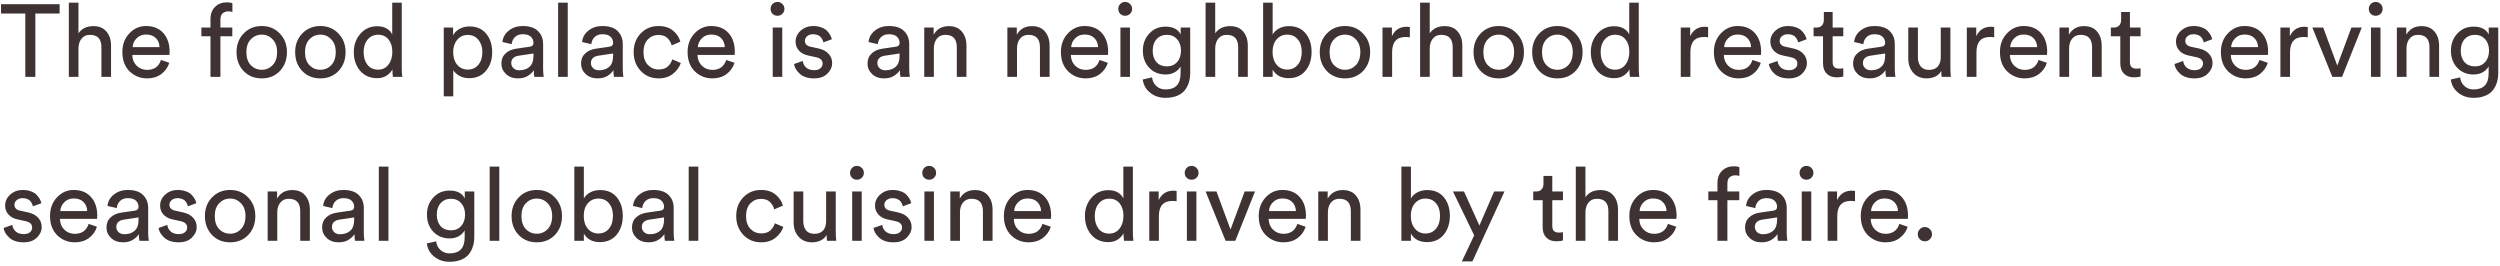 <svg width="488" height="52" viewBox="0 0 488 52" fill="none" xmlns="http://www.w3.org/2000/svg">
<path d="M11.64 2.64H6.9V15H4.94V2.64H0.2V0.82H11.64V2.64ZM15.316 9.34V15H13.436V0.52H15.316V6.5C15.956 5.567 16.929 5.1 18.236 5.1C19.343 5.1 20.189 5.453 20.776 6.16C21.376 6.867 21.676 7.78 21.676 8.9V15H19.796V9.22C19.796 7.607 19.049 6.8 17.556 6.8C16.863 6.8 16.323 7.04 15.936 7.52C15.549 7.987 15.343 8.593 15.316 9.34ZM25.886 9.2H31.146C31.12 8.48 30.88 7.893 30.426 7.44C29.973 6.973 29.333 6.74 28.506 6.74C27.76 6.74 27.146 6.987 26.666 7.48C26.186 7.96 25.926 8.533 25.886 9.2ZM31.426 11.7L33.046 12.26C32.766 13.153 32.246 13.887 31.486 14.46C30.726 15.02 29.806 15.3 28.726 15.3C27.38 15.3 26.233 14.84 25.286 13.92C24.353 12.987 23.886 11.733 23.886 10.16C23.886 8.693 24.34 7.48 25.246 6.52C26.153 5.56 27.233 5.08 28.486 5.08C29.94 5.08 31.073 5.54 31.886 6.46C32.7 7.367 33.106 8.587 33.106 10.12C33.106 10.36 33.093 10.56 33.066 10.72H25.826C25.84 11.573 26.12 12.273 26.666 12.82C27.226 13.367 27.913 13.64 28.726 13.64C30.1 13.64 31 12.993 31.426 11.7ZM45.346 7.08H43.026V15H41.086V7.08H39.306V5.38H41.086V3.76C41.086 2.733 41.386 1.927 41.986 1.34C42.586 0.753 43.34 0.46 44.246 0.46C44.82 0.46 45.193 0.527 45.366 0.66V2.34C45.166 2.26 44.893 2.22 44.546 2.22C44.133 2.22 43.773 2.347 43.466 2.6C43.173 2.84 43.026 3.26 43.026 3.86V5.38H45.346V7.08ZM48.951 12.72C49.538 13.32 50.251 13.62 51.091 13.62C51.931 13.62 52.638 13.32 53.211 12.72C53.798 12.107 54.091 11.26 54.091 10.18C54.091 9.113 53.798 8.28 53.211 7.68C52.638 7.067 51.931 6.76 51.091 6.76C50.251 6.76 49.538 7.067 48.951 7.68C48.378 8.28 48.091 9.113 48.091 10.18C48.091 11.26 48.378 12.107 48.951 12.72ZM47.551 6.54C48.484 5.567 49.664 5.08 51.091 5.08C52.518 5.08 53.691 5.567 54.611 6.54C55.544 7.5 56.011 8.713 56.011 10.18C56.011 11.66 55.551 12.887 54.631 13.86C53.711 14.82 52.531 15.3 51.091 15.3C49.651 15.3 48.471 14.82 47.551 13.86C46.631 12.887 46.171 11.66 46.171 10.18C46.171 8.713 46.631 7.5 47.551 6.54ZM60.396 12.72C60.983 13.32 61.696 13.62 62.536 13.62C63.376 13.62 64.083 13.32 64.656 12.72C65.243 12.107 65.536 11.26 65.536 10.18C65.536 9.113 65.243 8.28 64.656 7.68C64.083 7.067 63.376 6.76 62.536 6.76C61.696 6.76 60.983 7.067 60.396 7.68C59.823 8.28 59.536 9.113 59.536 10.18C59.536 11.26 59.823 12.107 60.396 12.72ZM58.996 6.54C59.93 5.567 61.11 5.08 62.536 5.08C63.963 5.08 65.136 5.567 66.056 6.54C66.99 7.5 67.456 8.713 67.456 10.18C67.456 11.66 66.996 12.887 66.076 13.86C65.156 14.82 63.976 15.3 62.536 15.3C61.096 15.3 59.916 14.82 58.996 13.86C58.076 12.887 57.616 11.66 57.616 10.18C57.616 8.713 58.076 7.5 58.996 6.54ZM70.982 10.16C70.982 11.173 71.228 12 71.722 12.64C72.228 13.28 72.922 13.6 73.802 13.6C74.642 13.6 75.315 13.273 75.822 12.62C76.328 11.967 76.582 11.133 76.582 10.12C76.582 9.12 76.335 8.313 75.842 7.7C75.348 7.087 74.675 6.78 73.822 6.78C72.968 6.78 72.282 7.093 71.762 7.72C71.242 8.347 70.982 9.16 70.982 10.16ZM76.602 13.7V13.54C76.348 14.033 75.962 14.447 75.442 14.78C74.935 15.1 74.328 15.26 73.622 15.26C72.248 15.26 71.142 14.78 70.302 13.82C69.475 12.847 69.062 11.627 69.062 10.16C69.062 8.76 69.488 7.573 70.342 6.6C71.195 5.613 72.288 5.12 73.622 5.12C74.408 5.12 75.048 5.28 75.542 5.6C76.035 5.907 76.375 6.287 76.562 6.74V0.52H78.422V13.22C78.422 13.873 78.455 14.467 78.522 15H76.702C76.635 14.627 76.602 14.193 76.602 13.7ZM88.48 18.8H86.62V5.38H88.439V6.88C88.719 6.373 89.139 5.96 89.7 5.64C90.26 5.32 90.913 5.16 91.659 5.16C93.046 5.16 94.126 5.633 94.9 6.58C95.686 7.527 96.079 8.727 96.079 10.18C96.079 11.647 95.673 12.86 94.859 13.82C94.059 14.78 92.973 15.26 91.6 15.26C90.893 15.26 90.266 15.113 89.719 14.82C89.173 14.527 88.76 14.153 88.48 13.7V18.8ZM94.159 10.18C94.159 9.207 93.9 8.407 93.379 7.78C92.873 7.14 92.186 6.82 91.32 6.82C90.466 6.82 89.773 7.14 89.24 7.78C88.719 8.407 88.46 9.207 88.46 10.18C88.46 11.18 88.719 12 89.24 12.64C89.773 13.267 90.466 13.58 91.32 13.58C92.173 13.58 92.859 13.267 93.379 12.64C93.9 12 94.159 11.18 94.159 10.18ZM97.875 12.42C97.875 11.593 98.142 10.933 98.675 10.44C99.208 9.933 99.915 9.62 100.795 9.5L103.395 9.12C103.888 9.053 104.135 8.813 104.135 8.4C104.135 7.893 103.962 7.48 103.615 7.16C103.268 6.84 102.748 6.68 102.055 6.68C101.415 6.68 100.908 6.86 100.535 7.22C100.162 7.567 99.942 8.033 99.875 8.62L98.075 8.2C98.168 7.28 98.588 6.533 99.335 5.96C100.082 5.373 100.975 5.08 102.015 5.08C103.375 5.08 104.382 5.413 105.035 6.08C105.688 6.733 106.015 7.573 106.015 8.6V13.42C106.015 13.993 106.055 14.52 106.135 15H104.295C104.228 14.6 104.195 14.167 104.195 13.7C103.928 14.127 103.535 14.5 103.015 14.82C102.508 15.14 101.868 15.3 101.095 15.3C100.148 15.3 99.375 15.02 98.775 14.46C98.175 13.887 97.875 13.207 97.875 12.42ZM101.355 13.72C102.195 13.72 102.868 13.493 103.375 13.04C103.882 12.587 104.135 11.867 104.135 10.88V10.44L101.195 10.88C100.768 10.947 100.428 11.1 100.175 11.34C99.922 11.58 99.795 11.907 99.795 12.32C99.795 12.693 99.935 13.02 100.215 13.3C100.508 13.58 100.888 13.72 101.355 13.72ZM110.824 15H108.944V0.52H110.824V15ZM113.422 12.42C113.422 11.593 113.689 10.933 114.222 10.44C114.755 9.933 115.462 9.62 116.342 9.5L118.942 9.12C119.435 9.053 119.682 8.813 119.682 8.4C119.682 7.893 119.509 7.48 119.162 7.16C118.815 6.84 118.295 6.68 117.602 6.68C116.962 6.68 116.455 6.86 116.082 7.22C115.709 7.567 115.489 8.033 115.422 8.62L113.622 8.2C113.715 7.28 114.135 6.533 114.882 5.96C115.629 5.373 116.522 5.08 117.562 5.08C118.922 5.08 119.929 5.413 120.582 6.08C121.235 6.733 121.562 7.573 121.562 8.6V13.42C121.562 13.993 121.602 14.52 121.682 15H119.842C119.775 14.6 119.742 14.167 119.742 13.7C119.475 14.127 119.082 14.5 118.562 14.82C118.055 15.14 117.415 15.3 116.642 15.3C115.695 15.3 114.922 15.02 114.322 14.46C113.722 13.887 113.422 13.207 113.422 12.42ZM116.902 13.72C117.742 13.72 118.415 13.493 118.922 13.04C119.429 12.587 119.682 11.867 119.682 10.88V10.44L116.742 10.88C116.315 10.947 115.975 11.1 115.722 11.34C115.469 11.58 115.342 11.907 115.342 12.32C115.342 12.693 115.482 13.02 115.762 13.3C116.055 13.58 116.435 13.72 116.902 13.72ZM128.531 6.82C127.717 6.82 127.024 7.113 126.451 7.7C125.891 8.287 125.611 9.113 125.611 10.18C125.611 11.233 125.891 12.06 126.451 12.66C127.024 13.26 127.724 13.56 128.551 13.56C129.351 13.56 129.957 13.36 130.371 12.96C130.797 12.56 131.084 12.1 131.231 11.58L132.891 12.3C132.624 13.1 132.117 13.8 131.371 14.4C130.637 15 129.697 15.3 128.551 15.3C127.151 15.3 125.991 14.813 125.071 13.84C124.151 12.867 123.691 11.647 123.691 10.18C123.691 8.687 124.151 7.467 125.071 6.52C125.991 5.56 127.144 5.08 128.531 5.08C129.704 5.08 130.651 5.38 131.371 5.98C132.104 6.58 132.584 7.3 132.811 8.14L131.111 8.86C130.964 8.3 130.684 7.82 130.271 7.42C129.857 7.02 129.277 6.82 128.531 6.82ZM136.218 9.2H141.478C141.452 8.48 141.212 7.893 140.758 7.44C140.305 6.973 139.665 6.74 138.838 6.74C138.092 6.74 137.478 6.987 136.998 7.48C136.518 7.96 136.258 8.533 136.218 9.2ZM141.758 11.7L143.378 12.26C143.098 13.153 142.578 13.887 141.818 14.46C141.058 15.02 140.138 15.3 139.058 15.3C137.712 15.3 136.565 14.84 135.618 13.92C134.685 12.987 134.218 11.733 134.218 10.16C134.218 8.693 134.672 7.48 135.578 6.52C136.485 5.56 137.565 5.08 138.818 5.08C140.272 5.08 141.405 5.54 142.218 6.46C143.032 7.367 143.438 8.587 143.438 10.12C143.438 10.36 143.425 10.56 143.398 10.72H136.158C136.172 11.573 136.452 12.273 136.998 12.82C137.558 13.367 138.245 13.64 139.058 13.64C140.432 13.64 141.332 12.993 141.758 11.7ZM152.698 15H150.838V5.38H152.698V15ZM150.798 2.7C150.545 2.433 150.418 2.113 150.418 1.74C150.418 1.367 150.545 1.047 150.798 0.78C151.065 0.513 151.385 0.38 151.758 0.38C152.132 0.38 152.452 0.513 152.718 0.78C152.985 1.033 153.118 1.353 153.118 1.74C153.118 2.113 152.985 2.433 152.718 2.7C152.452 2.953 152.132 3.08 151.758 3.08C151.385 3.08 151.065 2.953 150.798 2.7ZM154.997 12.5L156.697 11.9C156.764 12.42 156.99 12.853 157.377 13.2C157.764 13.533 158.284 13.7 158.937 13.7C159.444 13.7 159.844 13.58 160.137 13.34C160.43 13.087 160.577 12.78 160.577 12.42C160.577 11.78 160.164 11.367 159.337 11.18L157.697 10.82C156.95 10.66 156.364 10.34 155.937 9.86C155.51 9.38 155.297 8.8 155.297 8.12C155.297 7.293 155.63 6.58 156.297 5.98C156.977 5.38 157.784 5.08 158.717 5.08C159.33 5.08 159.877 5.173 160.357 5.36C160.837 5.533 161.21 5.767 161.477 6.06C161.744 6.353 161.944 6.627 162.077 6.88C162.21 7.133 162.31 7.393 162.377 7.66L160.717 8.28C160.69 8.12 160.644 7.967 160.577 7.82C160.51 7.66 160.404 7.487 160.257 7.3C160.124 7.113 159.924 6.967 159.657 6.86C159.39 6.74 159.077 6.68 158.717 6.68C158.25 6.68 157.864 6.807 157.557 7.06C157.264 7.313 157.117 7.613 157.117 7.96C157.117 8.573 157.484 8.96 158.217 9.12L159.777 9.46C160.63 9.647 161.284 9.993 161.737 10.5C162.204 10.993 162.437 11.6 162.437 12.32C162.437 13.08 162.124 13.767 161.497 14.38C160.884 14.993 160.024 15.3 158.917 15.3C157.73 15.3 156.804 15.007 156.137 14.42C155.47 13.82 155.09 13.18 154.997 12.5ZM169.34 12.42C169.34 11.593 169.607 10.933 170.14 10.44C170.673 9.933 171.38 9.62 172.26 9.5L174.86 9.12C175.353 9.053 175.6 8.813 175.6 8.4C175.6 7.893 175.427 7.48 175.08 7.16C174.733 6.84 174.213 6.68 173.52 6.68C172.88 6.68 172.373 6.86 172 7.22C171.627 7.567 171.407 8.033 171.34 8.62L169.54 8.2C169.633 7.28 170.053 6.533 170.8 5.96C171.547 5.373 172.44 5.08 173.48 5.08C174.84 5.08 175.847 5.413 176.5 6.08C177.153 6.733 177.48 7.573 177.48 8.6V13.42C177.48 13.993 177.52 14.52 177.6 15H175.76C175.693 14.6 175.66 14.167 175.66 13.7C175.393 14.127 175 14.5 174.48 14.82C173.973 15.14 173.333 15.3 172.56 15.3C171.613 15.3 170.84 15.02 170.24 14.46C169.64 13.887 169.34 13.207 169.34 12.42ZM172.82 13.72C173.66 13.72 174.333 13.493 174.84 13.04C175.347 12.587 175.6 11.867 175.6 10.88V10.44L172.66 10.88C172.233 10.947 171.893 11.1 171.64 11.34C171.387 11.58 171.26 11.907 171.26 12.32C171.26 12.693 171.4 13.02 171.68 13.3C171.973 13.58 172.353 13.72 172.82 13.72ZM182.289 9.44V15H180.409V5.38H182.249V6.76C182.889 5.653 183.875 5.1 185.209 5.1C186.315 5.1 187.162 5.453 187.749 6.16C188.349 6.867 188.649 7.78 188.649 8.9V15H186.769V9.22C186.769 7.607 186.022 6.8 184.529 6.8C183.822 6.8 183.269 7.053 182.869 7.56C182.482 8.053 182.289 8.68 182.289 9.44ZM198.519 9.44V15H196.639V5.38H198.479V6.76C199.119 5.653 200.106 5.1 201.439 5.1C202.546 5.1 203.392 5.453 203.979 6.16C204.579 6.867 204.879 7.78 204.879 8.9V15H202.999V9.22C202.999 7.607 202.252 6.8 200.759 6.8C200.052 6.8 199.499 7.053 199.099 7.56C198.712 8.053 198.519 8.68 198.519 9.44ZM209.09 9.2H214.35C214.323 8.48 214.083 7.893 213.63 7.44C213.176 6.973 212.536 6.74 211.71 6.74C210.963 6.74 210.35 6.987 209.87 7.48C209.39 7.96 209.13 8.533 209.09 9.2ZM214.63 11.7L216.25 12.26C215.97 13.153 215.45 13.887 214.69 14.46C213.93 15.02 213.01 15.3 211.93 15.3C210.583 15.3 209.436 14.84 208.49 13.92C207.556 12.987 207.09 11.733 207.09 10.16C207.09 8.693 207.543 7.48 208.45 6.52C209.356 5.56 210.436 5.08 211.69 5.08C213.143 5.08 214.276 5.54 215.09 6.46C215.903 7.367 216.31 8.587 216.31 10.12C216.31 10.36 216.296 10.56 216.27 10.72H209.03C209.043 11.573 209.323 12.273 209.87 12.82C210.43 13.367 211.116 13.64 211.93 13.64C213.303 13.64 214.203 12.993 214.63 11.7ZM220.569 15H218.709V5.38H220.569V15ZM218.669 2.7C218.416 2.433 218.289 2.113 218.289 1.74C218.289 1.367 218.416 1.047 218.669 0.78C218.936 0.513 219.256 0.38 219.629 0.38C220.003 0.38 220.323 0.513 220.589 0.78C220.856 1.033 220.989 1.353 220.989 1.74C220.989 2.113 220.856 2.433 220.589 2.7C220.323 2.953 220.003 3.08 219.629 3.08C219.256 3.08 218.936 2.953 218.669 2.7ZM223.068 15.52L224.888 15.1C224.955 15.78 225.228 16.34 225.708 16.78C226.188 17.233 226.788 17.46 227.508 17.46C229.468 17.46 230.448 16.42 230.448 14.34V12.96C230.208 13.427 229.828 13.807 229.308 14.1C228.801 14.393 228.201 14.54 227.508 14.54C226.228 14.54 225.168 14.107 224.328 13.24C223.501 12.36 223.088 11.24 223.088 9.88C223.088 8.56 223.501 7.453 224.328 6.56C225.155 5.653 226.215 5.2 227.508 5.2C228.975 5.2 229.961 5.707 230.468 6.72V5.38H232.328V14.28C232.328 14.92 232.241 15.513 232.068 16.06C231.908 16.62 231.648 17.133 231.288 17.6C230.928 18.067 230.421 18.433 229.768 18.7C229.128 18.967 228.375 19.1 227.508 19.1C226.321 19.1 225.315 18.76 224.488 18.08C223.661 17.413 223.188 16.56 223.068 15.52ZM227.788 12.96C228.601 12.96 229.261 12.68 229.768 12.12C230.275 11.547 230.528 10.8 230.528 9.88C230.528 8.96 230.275 8.22 229.768 7.66C229.261 7.087 228.601 6.8 227.788 6.8C226.961 6.8 226.288 7.08 225.768 7.64C225.261 8.2 225.008 8.947 225.008 9.88C225.008 10.827 225.255 11.58 225.748 12.14C226.255 12.687 226.935 12.96 227.788 12.96ZM237.21 9.34V15H235.33V0.52H237.21V6.5C237.85 5.567 238.824 5.1 240.13 5.1C241.237 5.1 242.084 5.453 242.67 6.16C243.27 6.867 243.57 7.78 243.57 8.9V15H241.69V9.22C241.69 7.607 240.944 6.8 239.45 6.8C238.757 6.8 238.217 7.04 237.83 7.52C237.444 7.987 237.237 8.593 237.21 9.34ZM248.421 15H246.561V0.52H248.421V6.74C248.674 6.273 249.074 5.887 249.621 5.58C250.181 5.26 250.841 5.1 251.601 5.1C253.001 5.1 254.088 5.573 254.861 6.52C255.634 7.467 256.021 8.673 256.021 10.14C256.021 11.62 255.621 12.847 254.821 13.82C254.021 14.78 252.928 15.26 251.541 15.26C250.101 15.26 249.061 14.707 248.421 13.6V15ZM253.321 12.64C253.841 12.013 254.101 11.18 254.101 10.14C254.101 9.1 253.841 8.28 253.321 7.68C252.814 7.067 252.128 6.76 251.261 6.76C250.421 6.76 249.734 7.067 249.201 7.68C248.668 8.293 248.401 9.113 248.401 10.14C248.401 11.167 248.668 12 249.201 12.64C249.734 13.267 250.421 13.58 251.261 13.58C252.114 13.58 252.801 13.267 253.321 12.64ZM260.396 12.72C260.983 13.32 261.696 13.62 262.536 13.62C263.376 13.62 264.083 13.32 264.656 12.72C265.243 12.107 265.536 11.26 265.536 10.18C265.536 9.113 265.243 8.28 264.656 7.68C264.083 7.067 263.376 6.76 262.536 6.76C261.696 6.76 260.983 7.067 260.396 7.68C259.823 8.28 259.536 9.113 259.536 10.18C259.536 11.26 259.823 12.107 260.396 12.72ZM258.996 6.54C259.93 5.567 261.11 5.08 262.536 5.08C263.963 5.08 265.136 5.567 266.056 6.54C266.99 7.5 267.456 8.713 267.456 10.18C267.456 11.66 266.996 12.887 266.076 13.86C265.156 14.82 263.976 15.3 262.536 15.3C261.096 15.3 259.916 14.82 258.996 13.86C258.076 12.887 257.616 11.66 257.616 10.18C257.616 8.713 258.076 7.5 258.996 6.54ZM275.202 5.28V7.28C274.922 7.24 274.648 7.22 274.382 7.22C272.622 7.22 271.742 8.207 271.742 10.18V15H269.862V5.38H271.702V7.06C272.288 5.833 273.248 5.22 274.582 5.22C274.795 5.22 275.002 5.24 275.202 5.28ZM279.085 9.34V15H277.205V0.52H279.085V6.5C279.725 5.567 280.699 5.1 282.005 5.1C283.112 5.1 283.959 5.453 284.545 6.16C285.145 6.867 285.445 7.78 285.445 8.9V15H283.565V9.22C283.565 7.607 282.819 6.8 281.325 6.8C280.632 6.8 280.092 7.04 279.705 7.52C279.319 7.987 279.112 8.593 279.085 9.34ZM290.416 12.72C291.003 13.32 291.716 13.62 292.556 13.62C293.396 13.62 294.103 13.32 294.676 12.72C295.263 12.107 295.556 11.26 295.556 10.18C295.556 9.113 295.263 8.28 294.676 7.68C294.103 7.067 293.396 6.76 292.556 6.76C291.716 6.76 291.003 7.067 290.416 7.68C289.843 8.28 289.556 9.113 289.556 10.18C289.556 11.26 289.843 12.107 290.416 12.72ZM289.016 6.54C289.949 5.567 291.129 5.08 292.556 5.08C293.983 5.08 295.156 5.567 296.076 6.54C297.009 7.5 297.476 8.713 297.476 10.18C297.476 11.66 297.016 12.887 296.096 13.86C295.176 14.82 293.996 15.3 292.556 15.3C291.116 15.3 289.936 14.82 289.016 13.86C288.096 12.887 287.636 11.66 287.636 10.18C287.636 8.713 288.096 7.5 289.016 6.54ZM301.861 12.72C302.448 13.32 303.161 13.62 304.001 13.62C304.841 13.62 305.548 13.32 306.121 12.72C306.708 12.107 307.001 11.26 307.001 10.18C307.001 9.113 306.708 8.28 306.121 7.68C305.548 7.067 304.841 6.76 304.001 6.76C303.161 6.76 302.448 7.067 301.861 7.68C301.288 8.28 301.001 9.113 301.001 10.18C301.001 11.26 301.288 12.107 301.861 12.72ZM300.461 6.54C301.395 5.567 302.575 5.08 304.001 5.08C305.428 5.08 306.601 5.567 307.521 6.54C308.455 7.5 308.921 8.713 308.921 10.18C308.921 11.66 308.461 12.887 307.541 13.86C306.621 14.82 305.441 15.3 304.001 15.3C302.561 15.3 301.381 14.82 300.461 13.86C299.541 12.887 299.081 11.66 299.081 10.18C299.081 8.713 299.541 7.5 300.461 6.54ZM312.447 10.16C312.447 11.173 312.693 12 313.187 12.64C313.693 13.28 314.387 13.6 315.267 13.6C316.107 13.6 316.78 13.273 317.287 12.62C317.793 11.967 318.047 11.133 318.047 10.12C318.047 9.12 317.8 8.313 317.307 7.7C316.813 7.087 316.14 6.78 315.287 6.78C314.433 6.78 313.747 7.093 313.227 7.72C312.707 8.347 312.447 9.16 312.447 10.16ZM318.067 13.7V13.54C317.813 14.033 317.427 14.447 316.907 14.78C316.4 15.1 315.793 15.26 315.087 15.26C313.713 15.26 312.607 14.78 311.767 13.82C310.94 12.847 310.527 11.627 310.527 10.16C310.527 8.76 310.953 7.573 311.807 6.6C312.66 5.613 313.753 5.12 315.087 5.12C315.873 5.12 316.513 5.28 317.007 5.6C317.5 5.907 317.84 6.287 318.027 6.74V0.52H319.887V13.22C319.887 13.873 319.92 14.467 319.987 15H318.167C318.1 14.627 318.067 14.193 318.067 13.7ZM333.424 5.28V7.28C333.144 7.24 332.871 7.22 332.604 7.22C330.844 7.22 329.964 8.207 329.964 10.18V15H328.084V5.38H329.924V7.06C330.511 5.833 331.471 5.22 332.804 5.22C333.018 5.22 333.224 5.24 333.424 5.28ZM336.55 9.2H341.81C341.784 8.48 341.544 7.893 341.09 7.44C340.637 6.973 339.997 6.74 339.17 6.74C338.424 6.74 337.81 6.987 337.33 7.48C336.85 7.96 336.59 8.533 336.55 9.2ZM342.09 11.7L343.71 12.26C343.43 13.153 342.91 13.887 342.15 14.46C341.39 15.02 340.47 15.3 339.39 15.3C338.044 15.3 336.897 14.84 335.95 13.92C335.017 12.987 334.55 11.733 334.55 10.16C334.55 8.693 335.004 7.48 335.91 6.52C336.817 5.56 337.897 5.08 339.15 5.08C340.604 5.08 341.737 5.54 342.55 6.46C343.364 7.367 343.77 8.587 343.77 10.12C343.77 10.36 343.757 10.56 343.73 10.72H336.49C336.504 11.573 336.784 12.273 337.33 12.82C337.89 13.367 338.577 13.64 339.39 13.64C340.764 13.64 341.664 12.993 342.09 11.7ZM345.27 12.5L346.97 11.9C347.037 12.42 347.264 12.853 347.65 13.2C348.037 13.533 348.557 13.7 349.21 13.7C349.717 13.7 350.117 13.58 350.41 13.34C350.704 13.087 350.85 12.78 350.85 12.42C350.85 11.78 350.437 11.367 349.61 11.18L347.97 10.82C347.224 10.66 346.637 10.34 346.21 9.86C345.784 9.38 345.57 8.8 345.57 8.12C345.57 7.293 345.904 6.58 346.57 5.98C347.25 5.38 348.057 5.08 348.99 5.08C349.604 5.08 350.15 5.173 350.63 5.36C351.11 5.533 351.484 5.767 351.75 6.06C352.017 6.353 352.217 6.627 352.35 6.88C352.484 7.133 352.584 7.393 352.65 7.66L350.99 8.28C350.964 8.12 350.917 7.967 350.85 7.82C350.784 7.66 350.677 7.487 350.53 7.3C350.397 7.113 350.197 6.967 349.93 6.86C349.664 6.74 349.35 6.68 348.99 6.68C348.524 6.68 348.137 6.807 347.83 7.06C347.537 7.313 347.39 7.613 347.39 7.96C347.39 8.573 347.757 8.96 348.49 9.12L350.05 9.46C350.904 9.647 351.557 9.993 352.01 10.5C352.477 10.993 352.71 11.6 352.71 12.32C352.71 13.08 352.397 13.767 351.77 14.38C351.157 14.993 350.297 15.3 349.19 15.3C348.004 15.3 347.077 15.007 346.41 14.42C345.744 13.82 345.364 13.18 345.27 12.5ZM357.733 2.34V5.38H359.813V7.08H357.733V12.08C357.733 12.533 357.833 12.867 358.033 13.08C358.247 13.293 358.593 13.4 359.073 13.4C359.353 13.4 359.6 13.373 359.813 13.32V14.92C359.493 15.04 359.067 15.1 358.533 15.1C357.707 15.1 357.053 14.86 356.573 14.38C356.093 13.9 355.853 13.227 355.853 12.36V7.08H354.013V5.38H354.533C355.027 5.38 355.393 5.247 355.633 4.98C355.887 4.7 356.013 4.34 356.013 3.9V2.34H357.733ZM361.723 12.42C361.723 11.593 361.989 10.933 362.523 10.44C363.056 9.933 363.763 9.62 364.643 9.5L367.243 9.12C367.736 9.053 367.983 8.813 367.983 8.4C367.983 7.893 367.809 7.48 367.463 7.16C367.116 6.84 366.596 6.68 365.903 6.68C365.263 6.68 364.756 6.86 364.383 7.22C364.009 7.567 363.789 8.033 363.723 8.62L361.923 8.2C362.016 7.28 362.436 6.533 363.183 5.96C363.929 5.373 364.823 5.08 365.863 5.08C367.223 5.08 368.229 5.413 368.883 6.08C369.536 6.733 369.863 7.573 369.863 8.6V13.42C369.863 13.993 369.903 14.52 369.983 15H368.143C368.076 14.6 368.043 14.167 368.043 13.7C367.776 14.127 367.383 14.5 366.863 14.82C366.356 15.14 365.716 15.3 364.943 15.3C363.996 15.3 363.223 15.02 362.623 14.46C362.023 13.887 361.723 13.207 361.723 12.42ZM365.203 13.72C366.043 13.72 366.716 13.493 367.223 13.04C367.729 12.587 367.983 11.867 367.983 10.88V10.44L365.043 10.88C364.616 10.947 364.276 11.1 364.023 11.34C363.769 11.58 363.643 11.907 363.643 12.32C363.643 12.693 363.783 13.02 364.063 13.3C364.356 13.58 364.736 13.72 365.203 13.72ZM378.936 13.84C378.683 14.32 378.296 14.687 377.776 14.94C377.256 15.18 376.696 15.3 376.096 15.3C375.003 15.3 374.129 14.94 373.476 14.22C372.823 13.487 372.496 12.56 372.496 11.44V5.38H374.376V11.16C374.376 11.88 374.549 12.473 374.896 12.94C375.256 13.407 375.809 13.64 376.556 13.64C377.303 13.64 377.869 13.42 378.256 12.98C378.643 12.527 378.836 11.927 378.836 11.18V5.38H380.716V13.22C380.716 13.847 380.749 14.44 380.816 15H379.016C378.963 14.707 378.936 14.32 378.936 13.84ZM389.264 5.28V7.28C388.984 7.24 388.711 7.22 388.444 7.22C386.684 7.22 385.804 8.207 385.804 10.18V15H383.924V5.38H385.764V7.06C386.351 5.833 387.311 5.22 388.644 5.22C388.858 5.22 389.064 5.24 389.264 5.28ZM392.39 9.2H397.65C397.624 8.48 397.384 7.893 396.93 7.44C396.477 6.973 395.837 6.74 395.01 6.74C394.264 6.74 393.65 6.987 393.17 7.48C392.69 7.96 392.43 8.533 392.39 9.2ZM397.93 11.7L399.55 12.26C399.27 13.153 398.75 13.887 397.99 14.46C397.23 15.02 396.31 15.3 395.23 15.3C393.884 15.3 392.737 14.84 391.79 13.92C390.857 12.987 390.39 11.733 390.39 10.16C390.39 8.693 390.844 7.48 391.75 6.52C392.657 5.56 393.737 5.08 394.99 5.08C396.444 5.08 397.577 5.54 398.39 6.46C399.204 7.367 399.61 8.587 399.61 10.12C399.61 10.36 399.597 10.56 399.57 10.72H392.33C392.344 11.573 392.624 12.273 393.17 12.82C393.73 13.367 394.417 13.64 395.23 13.64C396.604 13.64 397.504 12.993 397.93 11.7ZM403.89 9.44V15H402.01V5.38H403.85V6.76C404.49 5.653 405.477 5.1 406.81 5.1C407.917 5.1 408.763 5.453 409.35 6.16C409.95 6.867 410.25 7.78 410.25 8.9V15H408.37V9.22C408.37 7.607 407.623 6.8 406.13 6.8C405.423 6.8 404.87 7.053 404.47 7.56C404.083 8.053 403.89 8.68 403.89 9.44ZM415.761 2.34V5.38H417.841V7.08H415.761V12.08C415.761 12.533 415.861 12.867 416.061 13.08C416.274 13.293 416.621 13.4 417.101 13.4C417.381 13.4 417.627 13.373 417.841 13.32V14.92C417.521 15.04 417.094 15.1 416.561 15.1C415.734 15.1 415.081 14.86 414.601 14.38C414.121 13.9 413.881 13.227 413.881 12.36V7.08H412.041V5.38H412.561C413.054 5.38 413.421 5.247 413.661 4.98C413.914 4.7 414.041 4.34 414.041 3.9V2.34H415.761ZM424.45 12.5L426.15 11.9C426.217 12.42 426.443 12.853 426.83 13.2C427.217 13.533 427.737 13.7 428.39 13.7C428.897 13.7 429.297 13.58 429.59 13.34C429.883 13.087 430.03 12.78 430.03 12.42C430.03 11.78 429.617 11.367 428.79 11.18L427.15 10.82C426.403 10.66 425.817 10.34 425.39 9.86C424.963 9.38 424.75 8.8 424.75 8.12C424.75 7.293 425.083 6.58 425.75 5.98C426.43 5.38 427.237 5.08 428.17 5.08C428.783 5.08 429.33 5.173 429.81 5.36C430.29 5.533 430.663 5.767 430.93 6.06C431.197 6.353 431.397 6.627 431.53 6.88C431.663 7.133 431.763 7.393 431.83 7.66L430.17 8.28C430.143 8.12 430.097 7.967 430.03 7.82C429.963 7.66 429.857 7.487 429.71 7.3C429.577 7.113 429.377 6.967 429.11 6.86C428.843 6.74 428.53 6.68 428.17 6.68C427.703 6.68 427.317 6.807 427.01 7.06C426.717 7.313 426.57 7.613 426.57 7.96C426.57 8.573 426.937 8.96 427.67 9.12L429.23 9.46C430.083 9.647 430.737 9.993 431.19 10.5C431.657 10.993 431.89 11.6 431.89 12.32C431.89 13.08 431.577 13.767 430.95 14.38C430.337 14.993 429.477 15.3 428.37 15.3C427.183 15.3 426.257 15.007 425.59 14.42C424.923 13.82 424.543 13.18 424.45 12.5ZM435.515 9.2H440.775C440.749 8.48 440.509 7.893 440.055 7.44C439.602 6.973 438.962 6.74 438.135 6.74C437.389 6.74 436.775 6.987 436.295 7.48C435.815 7.96 435.555 8.533 435.515 9.2ZM441.055 11.7L442.675 12.26C442.395 13.153 441.875 13.887 441.115 14.46C440.355 15.02 439.435 15.3 438.355 15.3C437.009 15.3 435.862 14.84 434.915 13.92C433.982 12.987 433.515 11.733 433.515 10.16C433.515 8.693 433.969 7.48 434.875 6.52C435.782 5.56 436.862 5.08 438.115 5.08C439.569 5.08 440.702 5.54 441.515 6.46C442.329 7.367 442.735 8.587 442.735 10.12C442.735 10.36 442.722 10.56 442.695 10.72H435.455C435.469 11.573 435.749 12.273 436.295 12.82C436.855 13.367 437.542 13.64 438.355 13.64C439.729 13.64 440.629 12.993 441.055 11.7ZM450.475 5.28V7.28C450.195 7.24 449.922 7.22 449.655 7.22C447.895 7.22 447.015 8.207 447.015 10.18V15H445.135V5.38H446.975V7.06C447.562 5.833 448.522 5.22 449.855 5.22C450.068 5.22 450.275 5.24 450.475 5.28ZM461.012 5.38L457.172 15H455.272L451.372 5.38H453.492L456.232 12.8L458.992 5.38H461.012ZM464.671 15H462.811V5.38H464.671V15ZM462.771 2.7C462.518 2.433 462.391 2.113 462.391 1.74C462.391 1.367 462.518 1.047 462.771 0.78C463.038 0.513 463.358 0.38 463.731 0.38C464.104 0.38 464.424 0.513 464.691 0.78C464.958 1.033 465.091 1.353 465.091 1.74C465.091 2.113 464.958 2.433 464.691 2.7C464.424 2.953 464.104 3.08 463.731 3.08C463.358 3.08 463.038 2.953 462.771 2.7ZM469.75 9.44V15H467.87V5.38H469.71V6.76C470.35 5.653 471.336 5.1 472.67 5.1C473.776 5.1 474.623 5.453 475.21 6.16C475.81 6.867 476.11 7.78 476.11 8.9V15H474.23V9.22C474.23 7.607 473.483 6.8 471.99 6.8C471.283 6.8 470.73 7.053 470.33 7.56C469.943 8.053 469.75 8.68 469.75 9.44ZM478.4 15.52L480.22 15.1C480.287 15.78 480.56 16.34 481.04 16.78C481.52 17.233 482.12 17.46 482.84 17.46C484.8 17.46 485.78 16.42 485.78 14.34V12.96C485.54 13.427 485.16 13.807 484.64 14.1C484.133 14.393 483.533 14.54 482.84 14.54C481.56 14.54 480.5 14.107 479.66 13.24C478.833 12.36 478.42 11.24 478.42 9.88C478.42 8.56 478.833 7.453 479.66 6.56C480.487 5.653 481.547 5.2 482.84 5.2C484.307 5.2 485.293 5.707 485.8 6.72V5.38H487.66V14.28C487.66 14.92 487.573 15.513 487.4 16.06C487.24 16.62 486.98 17.133 486.62 17.6C486.26 18.067 485.753 18.433 485.1 18.7C484.46 18.967 483.707 19.1 482.84 19.1C481.653 19.1 480.647 18.76 479.82 18.08C478.993 17.413 478.52 16.56 478.4 15.52ZM483.12 12.96C483.933 12.96 484.593 12.68 485.1 12.12C485.607 11.547 485.86 10.8 485.86 9.88C485.86 8.96 485.607 8.22 485.1 7.66C484.593 7.087 483.933 6.8 483.12 6.8C482.293 6.8 481.62 7.08 481.1 7.64C480.593 8.2 480.34 8.947 480.34 9.88C480.34 10.827 480.587 11.58 481.08 12.14C481.587 12.687 482.267 12.96 483.12 12.96ZM0.7 44.5L2.4 43.9C2.467 44.42 2.693 44.853 3.08 45.2C3.467 45.533 3.987 45.7 4.64 45.7C5.147 45.7 5.547 45.58 5.84 45.34C6.133 45.087 6.28 44.78 6.28 44.42C6.28 43.78 5.867 43.367 5.04 43.18L3.4 42.82C2.653 42.66 2.067 42.34 1.64 41.86C1.213 41.38 1 40.8 1 40.12C1 39.293 1.333 38.58 2 37.98C2.68 37.38 3.487 37.08 4.42 37.08C5.033 37.08 5.58 37.173 6.06 37.36C6.54 37.533 6.913 37.767 7.18 38.06C7.447 38.353 7.647 38.627 7.78 38.88C7.913 39.133 8.013 39.393 8.08 39.66L6.42 40.28C6.393 40.12 6.347 39.967 6.28 39.82C6.213 39.66 6.107 39.487 5.96 39.3C5.827 39.113 5.627 38.967 5.36 38.86C5.093 38.74 4.78 38.68 4.42 38.68C3.953 38.68 3.567 38.807 3.26 39.06C2.967 39.313 2.82 39.613 2.82 39.96C2.82 40.573 3.187 40.96 3.92 41.12L5.48 41.46C6.333 41.647 6.987 41.993 7.44 42.5C7.907 42.993 8.14 43.6 8.14 44.32C8.14 45.08 7.827 45.767 7.2 46.38C6.587 46.993 5.727 47.3 4.62 47.3C3.433 47.3 2.507 47.007 1.84 46.42C1.173 45.82 0.793 45.18 0.7 44.5ZM11.765 41.2H17.025C16.999 40.48 16.759 39.893 16.305 39.44C15.852 38.973 15.212 38.74 14.385 38.74C13.639 38.74 13.025 38.987 12.545 39.48C12.065 39.96 11.805 40.533 11.765 41.2ZM17.305 43.7L18.925 44.26C18.645 45.153 18.125 45.887 17.365 46.46C16.605 47.02 15.685 47.3 14.605 47.3C13.259 47.3 12.112 46.84 11.165 45.92C10.232 44.987 9.765 43.733 9.765 42.16C9.765 40.693 10.219 39.48 11.125 38.52C12.032 37.56 13.112 37.08 14.365 37.08C15.819 37.08 16.952 37.54 17.765 38.46C18.579 39.367 18.985 40.587 18.985 42.12C18.985 42.36 18.972 42.56 18.945 42.72H11.705C11.719 43.573 11.999 44.273 12.545 44.82C13.105 45.367 13.792 45.64 14.605 45.64C15.979 45.64 16.879 44.993 17.305 43.7ZM20.785 44.42C20.785 43.593 21.052 42.933 21.585 42.44C22.119 41.933 22.825 41.62 23.705 41.5L26.305 41.12C26.799 41.053 27.045 40.813 27.045 40.4C27.045 39.893 26.872 39.48 26.525 39.16C26.178 38.84 25.659 38.68 24.965 38.68C24.325 38.68 23.819 38.86 23.445 39.22C23.072 39.567 22.852 40.033 22.785 40.62L20.985 40.2C21.078 39.28 21.498 38.533 22.245 37.96C22.992 37.373 23.885 37.08 24.925 37.08C26.285 37.08 27.292 37.413 27.945 38.08C28.599 38.733 28.925 39.573 28.925 40.6V45.42C28.925 45.993 28.965 46.52 29.045 47H27.205C27.139 46.6 27.105 46.167 27.105 45.7C26.838 46.127 26.445 46.5 25.925 46.82C25.419 47.14 24.779 47.3 24.005 47.3C23.058 47.3 22.285 47.02 21.685 46.46C21.085 45.887 20.785 45.207 20.785 44.42ZM24.265 45.72C25.105 45.72 25.779 45.493 26.285 45.04C26.792 44.587 27.045 43.867 27.045 42.88V42.44L24.105 42.88C23.678 42.947 23.338 43.1 23.085 43.34C22.832 43.58 22.705 43.907 22.705 44.32C22.705 44.693 22.845 45.02 23.125 45.3C23.419 45.58 23.799 45.72 24.265 45.72ZM30.954 44.5L32.654 43.9C32.721 44.42 32.947 44.853 33.334 45.2C33.721 45.533 34.241 45.7 34.894 45.7C35.401 45.7 35.801 45.58 36.094 45.34C36.387 45.087 36.534 44.78 36.534 44.42C36.534 43.78 36.121 43.367 35.294 43.18L33.654 42.82C32.907 42.66 32.321 42.34 31.894 41.86C31.467 41.38 31.254 40.8 31.254 40.12C31.254 39.293 31.587 38.58 32.254 37.98C32.934 37.38 33.741 37.08 34.674 37.08C35.287 37.08 35.834 37.173 36.314 37.36C36.794 37.533 37.167 37.767 37.434 38.06C37.701 38.353 37.901 38.627 38.034 38.88C38.167 39.133 38.267 39.393 38.334 39.66L36.674 40.28C36.647 40.12 36.601 39.967 36.534 39.82C36.467 39.66 36.361 39.487 36.214 39.3C36.081 39.113 35.881 38.967 35.614 38.86C35.347 38.74 35.034 38.68 34.674 38.68C34.207 38.68 33.821 38.807 33.514 39.06C33.221 39.313 33.074 39.613 33.074 39.96C33.074 40.573 33.441 40.96 34.174 41.12L35.734 41.46C36.587 41.647 37.241 41.993 37.694 42.5C38.161 42.993 38.394 43.6 38.394 44.32C38.394 45.08 38.081 45.767 37.454 46.38C36.841 46.993 35.981 47.3 34.874 47.3C33.687 47.3 32.761 47.007 32.094 46.42C31.427 45.82 31.047 45.18 30.954 44.5ZM42.779 44.72C43.366 45.32 44.079 45.62 44.919 45.62C45.759 45.62 46.466 45.32 47.039 44.72C47.626 44.107 47.919 43.26 47.919 42.18C47.919 41.113 47.626 40.28 47.039 39.68C46.466 39.067 45.759 38.76 44.919 38.76C44.079 38.76 43.366 39.067 42.779 39.68C42.206 40.28 41.919 41.113 41.919 42.18C41.919 43.26 42.206 44.107 42.779 44.72ZM41.379 38.54C42.313 37.567 43.493 37.08 44.919 37.08C46.346 37.08 47.519 37.567 48.439 38.54C49.373 39.5 49.839 40.713 49.839 42.18C49.839 43.66 49.379 44.887 48.459 45.86C47.539 46.82 46.359 47.3 44.919 47.3C43.479 47.3 42.299 46.82 41.379 45.86C40.459 44.887 39.999 43.66 39.999 42.18C39.999 40.713 40.459 39.5 41.379 38.54ZM54.124 41.44V47H52.245V37.38H54.084V38.76C54.724 37.653 55.711 37.1 57.044 37.1C58.151 37.1 58.998 37.453 59.584 38.16C60.184 38.867 60.484 39.78 60.484 40.9V47H58.605V41.22C58.605 39.607 57.858 38.8 56.364 38.8C55.658 38.8 55.105 39.053 54.705 39.56C54.318 40.053 54.124 40.68 54.124 41.44ZM62.875 44.42C62.875 43.593 63.142 42.933 63.675 42.44C64.208 41.933 64.915 41.62 65.795 41.5L68.395 41.12C68.888 41.053 69.135 40.813 69.135 40.4C69.135 39.893 68.962 39.48 68.615 39.16C68.268 38.84 67.748 38.68 67.055 38.68C66.415 38.68 65.908 38.86 65.535 39.22C65.162 39.567 64.942 40.033 64.875 40.62L63.075 40.2C63.168 39.28 63.588 38.533 64.335 37.96C65.082 37.373 65.975 37.08 67.015 37.08C68.375 37.08 69.382 37.413 70.035 38.08C70.688 38.733 71.015 39.573 71.015 40.6V45.42C71.015 45.993 71.055 46.52 71.135 47H69.295C69.228 46.6 69.195 46.167 69.195 45.7C68.928 46.127 68.535 46.5 68.015 46.82C67.508 47.14 66.868 47.3 66.095 47.3C65.148 47.3 64.375 47.02 63.775 46.46C63.175 45.887 62.875 45.207 62.875 44.42ZM66.355 45.72C67.195 45.72 67.868 45.493 68.375 45.04C68.882 44.587 69.135 43.867 69.135 42.88V42.44L66.195 42.88C65.768 42.947 65.428 43.1 65.175 43.34C64.922 43.58 64.795 43.907 64.795 44.32C64.795 44.693 64.935 45.02 65.215 45.3C65.508 45.58 65.888 45.72 66.355 45.72ZM75.824 47H73.944V32.52H75.824V47ZM83.322 47.52L85.142 47.1C85.209 47.78 85.482 48.34 85.962 48.78C86.442 49.233 87.042 49.46 87.762 49.46C89.722 49.46 90.702 48.42 90.702 46.34V44.96C90.462 45.427 90.082 45.807 89.562 46.1C89.055 46.393 88.455 46.54 87.762 46.54C86.482 46.54 85.422 46.107 84.582 45.24C83.755 44.36 83.342 43.24 83.342 41.88C83.342 40.56 83.755 39.453 84.582 38.56C85.409 37.653 86.469 37.2 87.762 37.2C89.228 37.2 90.215 37.707 90.722 38.72V37.38H92.582V46.28C92.582 46.92 92.495 47.513 92.322 48.06C92.162 48.62 91.902 49.133 91.542 49.6C91.182 50.067 90.675 50.433 90.022 50.7C89.382 50.967 88.629 51.1 87.762 51.1C86.575 51.1 85.569 50.76 84.742 50.08C83.915 49.413 83.442 48.56 83.322 47.52ZM88.042 44.96C88.855 44.96 89.515 44.68 90.022 44.12C90.528 43.547 90.782 42.8 90.782 41.88C90.782 40.96 90.528 40.22 90.022 39.66C89.515 39.087 88.855 38.8 88.042 38.8C87.215 38.8 86.542 39.08 86.022 39.64C85.515 40.2 85.262 40.947 85.262 41.88C85.262 42.827 85.508 43.58 86.002 44.14C86.508 44.687 87.189 44.96 88.042 44.96ZM97.464 47H95.584V32.52H97.464V47ZM102.643 44.72C103.229 45.32 103.943 45.62 104.783 45.62C105.623 45.62 106.329 45.32 106.903 44.72C107.489 44.107 107.783 43.26 107.783 42.18C107.783 41.113 107.489 40.28 106.903 39.68C106.329 39.067 105.623 38.76 104.783 38.76C103.943 38.76 103.229 39.067 102.643 39.68C102.069 40.28 101.783 41.113 101.783 42.18C101.783 43.26 102.069 44.107 102.643 44.72ZM101.243 38.54C102.176 37.567 103.356 37.08 104.783 37.08C106.209 37.08 107.383 37.567 108.303 38.54C109.236 39.5 109.703 40.713 109.703 42.18C109.703 43.66 109.243 44.887 108.323 45.86C107.403 46.82 106.223 47.3 104.783 47.3C103.343 47.3 102.163 46.82 101.243 45.86C100.323 44.887 99.862 43.66 99.862 42.18C99.862 40.713 100.323 39.5 101.243 38.54ZM113.968 47H112.108V32.52H113.968V38.74C114.221 38.273 114.621 37.887 115.168 37.58C115.728 37.26 116.388 37.1 117.148 37.1C118.548 37.1 119.634 37.573 120.408 38.52C121.181 39.467 121.568 40.673 121.568 42.14C121.568 43.62 121.168 44.847 120.368 45.82C119.568 46.78 118.474 47.26 117.088 47.26C115.648 47.26 114.608 46.707 113.968 45.6V47ZM118.868 44.64C119.388 44.013 119.648 43.18 119.648 42.14C119.648 41.1 119.388 40.28 118.868 39.68C118.361 39.067 117.674 38.76 116.808 38.76C115.968 38.76 115.281 39.067 114.748 39.68C114.214 40.293 113.948 41.113 113.948 42.14C113.948 43.167 114.214 44 114.748 44.64C115.281 45.267 115.968 45.58 116.808 45.58C117.661 45.58 118.348 45.267 118.868 44.64ZM123.363 44.42C123.363 43.593 123.63 42.933 124.163 42.44C124.697 41.933 125.403 41.62 126.283 41.5L128.883 41.12C129.377 41.053 129.623 40.813 129.623 40.4C129.623 39.893 129.45 39.48 129.103 39.16C128.757 38.84 128.237 38.68 127.543 38.68C126.903 38.68 126.397 38.86 126.023 39.22C125.65 39.567 125.43 40.033 125.363 40.62L123.563 40.2C123.657 39.28 124.077 38.533 124.823 37.96C125.57 37.373 126.463 37.08 127.503 37.08C128.863 37.08 129.87 37.413 130.523 38.08C131.177 38.733 131.503 39.573 131.503 40.6V45.42C131.503 45.993 131.543 46.52 131.623 47H129.783C129.717 46.6 129.683 46.167 129.683 45.7C129.417 46.127 129.023 46.5 128.503 46.82C127.997 47.14 127.357 47.3 126.583 47.3C125.637 47.3 124.863 47.02 124.263 46.46C123.663 45.887 123.363 45.207 123.363 44.42ZM126.843 45.72C127.683 45.72 128.357 45.493 128.863 45.04C129.37 44.587 129.623 43.867 129.623 42.88V42.44L126.683 42.88C126.257 42.947 125.917 43.1 125.663 43.34C125.41 43.58 125.283 43.907 125.283 44.32C125.283 44.693 125.423 45.02 125.703 45.3C125.997 45.58 126.377 45.72 126.843 45.72ZM136.312 47H134.432V32.52H136.312V47ZM148.55 38.82C147.737 38.82 147.043 39.113 146.47 39.7C145.91 40.287 145.63 41.113 145.63 42.18C145.63 43.233 145.91 44.06 146.47 44.66C147.043 45.26 147.743 45.56 148.57 45.56C149.37 45.56 149.977 45.36 150.39 44.96C150.817 44.56 151.103 44.1 151.25 43.58L152.91 44.3C152.643 45.1 152.137 45.8 151.39 46.4C150.657 47 149.717 47.3 148.57 47.3C147.17 47.3 146.01 46.813 145.09 45.84C144.17 44.867 143.71 43.647 143.71 42.18C143.71 40.687 144.17 39.467 145.09 38.52C146.01 37.56 147.163 37.08 148.55 37.08C149.723 37.08 150.67 37.38 151.39 37.98C152.123 38.58 152.603 39.3 152.83 40.14L151.13 40.86C150.983 40.3 150.703 39.82 150.29 39.42C149.877 39.02 149.297 38.82 148.55 38.82ZM161.358 45.84C161.105 46.32 160.718 46.687 160.198 46.94C159.678 47.18 159.118 47.3 158.518 47.3C157.425 47.3 156.551 46.94 155.898 46.22C155.245 45.487 154.918 44.56 154.918 43.44V37.38H156.798V43.16C156.798 43.88 156.971 44.473 157.318 44.94C157.678 45.407 158.231 45.64 158.978 45.64C159.725 45.64 160.291 45.42 160.678 44.98C161.065 44.527 161.258 43.927 161.258 43.18V37.38H163.138V45.22C163.138 45.847 163.171 46.44 163.238 47H161.438C161.385 46.707 161.358 46.32 161.358 45.84ZM168.206 47H166.346V37.38H168.206V47ZM166.306 34.7C166.053 34.433 165.926 34.113 165.926 33.74C165.926 33.367 166.053 33.047 166.306 32.78C166.573 32.513 166.893 32.38 167.266 32.38C167.639 32.38 167.959 32.513 168.226 32.78C168.493 33.033 168.626 33.353 168.626 33.74C168.626 34.113 168.493 34.433 168.226 34.7C167.959 34.953 167.639 35.08 167.266 35.08C166.893 35.08 166.573 34.953 166.306 34.7ZM170.505 44.5L172.205 43.9C172.271 44.42 172.498 44.853 172.885 45.2C173.271 45.533 173.791 45.7 174.445 45.7C174.951 45.7 175.351 45.58 175.645 45.34C175.938 45.087 176.085 44.78 176.085 44.42C176.085 43.78 175.671 43.367 174.845 43.18L173.205 42.82C172.458 42.66 171.871 42.34 171.445 41.86C171.018 41.38 170.805 40.8 170.805 40.12C170.805 39.293 171.138 38.58 171.805 37.98C172.485 37.38 173.291 37.08 174.225 37.08C174.838 37.08 175.385 37.173 175.865 37.36C176.345 37.533 176.718 37.767 176.985 38.06C177.251 38.353 177.451 38.627 177.585 38.88C177.718 39.133 177.818 39.393 177.885 39.66L176.225 40.28C176.198 40.12 176.151 39.967 176.085 39.82C176.018 39.66 175.911 39.487 175.765 39.3C175.631 39.113 175.431 38.967 175.165 38.86C174.898 38.74 174.585 38.68 174.225 38.68C173.758 38.68 173.371 38.807 173.065 39.06C172.771 39.313 172.625 39.613 172.625 39.96C172.625 40.573 172.991 40.96 173.725 41.12L175.285 41.46C176.138 41.647 176.791 41.993 177.245 42.5C177.711 42.993 177.945 43.6 177.945 44.32C177.945 45.08 177.631 45.767 177.005 46.38C176.391 46.993 175.531 47.3 174.425 47.3C173.238 47.3 172.311 47.007 171.645 46.42C170.978 45.82 170.598 45.18 170.505 44.5ZM182.308 47H180.448V37.38H182.308V47ZM180.408 34.7C180.154 34.433 180.028 34.113 180.028 33.74C180.028 33.367 180.154 33.047 180.408 32.78C180.674 32.513 180.994 32.38 181.368 32.38C181.741 32.38 182.061 32.513 182.328 32.78C182.594 33.033 182.728 33.353 182.728 33.74C182.728 34.113 182.594 34.433 182.328 34.7C182.061 34.953 181.741 35.08 181.368 35.08C180.994 35.08 180.674 34.953 180.408 34.7ZM187.386 41.44V47H185.506V37.38H187.346V38.76C187.986 37.653 188.973 37.1 190.306 37.1C191.413 37.1 192.26 37.453 192.846 38.16C193.446 38.867 193.746 39.78 193.746 40.9V47H191.866V41.22C191.866 39.607 191.12 38.8 189.626 38.8C188.92 38.8 188.366 39.053 187.966 39.56C187.58 40.053 187.386 40.68 187.386 41.44ZM197.957 41.2H203.217C203.19 40.48 202.95 39.893 202.497 39.44C202.043 38.973 201.403 38.74 200.577 38.74C199.83 38.74 199.217 38.987 198.737 39.48C198.257 39.96 197.997 40.533 197.957 41.2ZM203.497 43.7L205.117 44.26C204.837 45.153 204.317 45.887 203.557 46.46C202.797 47.02 201.877 47.3 200.797 47.3C199.45 47.3 198.303 46.84 197.357 45.92C196.423 44.987 195.957 43.733 195.957 42.16C195.957 40.693 196.41 39.48 197.317 38.52C198.223 37.56 199.303 37.08 200.557 37.08C202.01 37.08 203.143 37.54 203.957 38.46C204.77 39.367 205.177 40.587 205.177 42.12C205.177 42.36 205.163 42.56 205.137 42.72H197.897C197.91 43.573 198.19 44.273 198.737 44.82C199.297 45.367 199.983 45.64 200.797 45.64C202.17 45.64 203.07 44.993 203.497 43.7ZM213.697 42.16C213.697 43.173 213.943 44 214.437 44.64C214.943 45.28 215.637 45.6 216.517 45.6C217.357 45.6 218.03 45.273 218.537 44.62C219.043 43.967 219.297 43.133 219.297 42.12C219.297 41.12 219.05 40.313 218.557 39.7C218.063 39.087 217.39 38.78 216.537 38.78C215.683 38.78 214.997 39.093 214.477 39.72C213.957 40.347 213.697 41.16 213.697 42.16ZM219.317 45.7V45.54C219.063 46.033 218.677 46.447 218.157 46.78C217.65 47.1 217.043 47.26 216.337 47.26C214.963 47.26 213.857 46.78 213.017 45.82C212.19 44.847 211.777 43.627 211.777 42.16C211.777 40.76 212.203 39.573 213.057 38.6C213.91 37.613 215.003 37.12 216.337 37.12C217.123 37.12 217.763 37.28 218.257 37.6C218.75 37.907 219.09 38.287 219.277 38.74V32.52H221.137V45.22C221.137 45.873 221.17 46.467 221.237 47H219.417C219.35 46.627 219.317 46.193 219.317 45.7ZM229.674 37.28V39.28C229.394 39.24 229.121 39.22 228.854 39.22C227.094 39.22 226.214 40.207 226.214 42.18V47H224.334V37.38H226.174V39.06C226.761 37.833 227.721 37.22 229.054 37.22C229.268 37.22 229.474 37.24 229.674 37.28ZM233.538 47H231.678V37.38H233.538V47ZM231.638 34.7C231.385 34.433 231.258 34.113 231.258 33.74C231.258 33.367 231.385 33.047 231.638 32.78C231.905 32.513 232.225 32.38 232.598 32.38C232.971 32.38 233.291 32.513 233.558 32.78C233.825 33.033 233.958 33.353 233.958 33.74C233.958 34.113 233.825 34.433 233.558 34.7C233.291 34.953 232.971 35.08 232.598 35.08C232.225 35.08 231.905 34.953 231.638 34.7ZM244.977 37.38L241.137 47H239.237L235.337 37.38H237.457L240.197 44.8L242.957 37.38H244.977ZM247.703 41.2H252.963C252.936 40.48 252.696 39.893 252.243 39.44C251.789 38.973 251.149 38.74 250.323 38.74C249.576 38.74 248.963 38.987 248.483 39.48C248.003 39.96 247.743 40.533 247.703 41.2ZM253.243 43.7L254.863 44.26C254.583 45.153 254.063 45.887 253.303 46.46C252.543 47.02 251.623 47.3 250.543 47.3C249.196 47.3 248.049 46.84 247.103 45.92C246.169 44.987 245.703 43.733 245.703 42.16C245.703 40.693 246.156 39.48 247.063 38.52C247.969 37.56 249.049 37.08 250.303 37.08C251.756 37.08 252.889 37.54 253.703 38.46C254.516 39.367 254.923 40.587 254.923 42.12C254.923 42.36 254.909 42.56 254.883 42.72H247.643C247.656 43.573 247.936 44.273 248.483 44.82C249.043 45.367 249.729 45.64 250.543 45.64C251.916 45.64 252.816 44.993 253.243 43.7ZM259.203 41.44V47H257.323V37.38H259.163V38.76C259.803 37.653 260.789 37.1 262.123 37.1C263.229 37.1 264.076 37.453 264.663 38.16C265.263 38.867 265.563 39.78 265.563 40.9V47H263.683V41.22C263.683 39.607 262.936 38.8 261.443 38.8C260.736 38.8 260.183 39.053 259.783 39.56C259.396 40.053 259.203 40.68 259.203 41.44ZM275.413 47H273.553V32.52H275.413V38.74C275.666 38.273 276.066 37.887 276.613 37.58C277.173 37.26 277.833 37.1 278.593 37.1C279.993 37.1 281.08 37.573 281.853 38.52C282.626 39.467 283.013 40.673 283.013 42.14C283.013 43.62 282.613 44.847 281.813 45.82C281.013 46.78 279.92 47.26 278.533 47.26C277.093 47.26 276.053 46.707 275.413 45.6V47ZM280.313 44.64C280.833 44.013 281.093 43.18 281.093 42.14C281.093 41.1 280.833 40.28 280.313 39.68C279.806 39.067 279.12 38.76 278.253 38.76C277.413 38.76 276.726 39.067 276.193 39.68C275.66 40.293 275.393 41.113 275.393 42.14C275.393 43.167 275.66 44 276.193 44.64C276.726 45.267 277.413 45.58 278.253 45.58C279.106 45.58 279.793 45.267 280.313 44.64ZM287.418 51.02H285.358L287.758 45.94L283.618 37.38H285.778L288.778 44.02L291.658 37.38H293.678L287.418 51.02ZM303.007 34.34V37.38H305.087V39.08H303.007V44.08C303.007 44.533 303.107 44.867 303.307 45.08C303.52 45.293 303.867 45.4 304.347 45.4C304.627 45.4 304.873 45.373 305.087 45.32V46.92C304.767 47.04 304.34 47.1 303.807 47.1C302.98 47.1 302.327 46.86 301.847 46.38C301.367 45.9 301.127 45.227 301.127 44.36V39.08H299.287V37.38H299.807C300.3 37.38 300.667 37.247 300.907 36.98C301.16 36.7 301.287 36.34 301.287 35.9V34.34H303.007ZM309.476 41.34V47H307.596V32.52H309.476V38.5C310.116 37.567 311.089 37.1 312.396 37.1C313.503 37.1 314.349 37.453 314.936 38.16C315.536 38.867 315.836 39.78 315.836 40.9V47H313.956V41.22C313.956 39.607 313.209 38.8 311.716 38.8C311.023 38.8 310.483 39.04 310.096 39.52C309.709 39.987 309.503 40.593 309.476 41.34ZM320.047 41.2H325.307C325.28 40.48 325.04 39.893 324.587 39.44C324.133 38.973 323.493 38.74 322.667 38.74C321.92 38.74 321.307 38.987 320.827 39.48C320.347 39.96 320.087 40.533 320.047 41.2ZM325.587 43.7L327.207 44.26C326.927 45.153 326.407 45.887 325.647 46.46C324.887 47.02 323.967 47.3 322.887 47.3C321.54 47.3 320.393 46.84 319.447 45.92C318.513 44.987 318.047 43.733 318.047 42.16C318.047 40.693 318.5 39.48 319.407 38.52C320.313 37.56 321.393 37.08 322.647 37.08C324.1 37.08 325.233 37.54 326.047 38.46C326.86 39.367 327.267 40.587 327.267 42.12C327.267 42.36 327.253 42.56 327.227 42.72H319.987C320 43.573 320.28 44.273 320.827 44.82C321.387 45.367 322.073 45.64 322.887 45.64C324.26 45.64 325.16 44.993 325.587 43.7ZM339.506 39.08H337.186V47H335.246V39.08H333.466V37.38H335.246V35.76C335.246 34.733 335.546 33.927 336.146 33.34C336.746 32.753 337.5 32.46 338.406 32.46C338.98 32.46 339.353 32.527 339.526 32.66V34.34C339.326 34.26 339.053 34.22 338.706 34.22C338.293 34.22 337.933 34.347 337.626 34.6C337.333 34.84 337.186 35.26 337.186 35.86V37.38H339.506V39.08ZM340.629 44.42C340.629 43.593 340.896 42.933 341.429 42.44C341.962 41.933 342.669 41.62 343.549 41.5L346.149 41.12C346.642 41.053 346.889 40.813 346.889 40.4C346.889 39.893 346.716 39.48 346.369 39.16C346.022 38.84 345.502 38.68 344.809 38.68C344.169 38.68 343.662 38.86 343.289 39.22C342.916 39.567 342.696 40.033 342.629 40.62L340.829 40.2C340.922 39.28 341.342 38.533 342.089 37.96C342.836 37.373 343.729 37.08 344.769 37.08C346.129 37.08 347.136 37.413 347.789 38.08C348.442 38.733 348.769 39.573 348.769 40.6V45.42C348.769 45.993 348.809 46.52 348.889 47H347.049C346.982 46.6 346.949 46.167 346.949 45.7C346.682 46.127 346.289 46.5 345.769 46.82C345.262 47.14 344.622 47.3 343.849 47.3C342.902 47.3 342.129 47.02 341.529 46.46C340.929 45.887 340.629 45.207 340.629 44.42ZM344.109 45.72C344.949 45.72 345.622 45.493 346.129 45.04C346.636 44.587 346.889 43.867 346.889 42.88V42.44L343.949 42.88C343.522 42.947 343.182 43.1 342.929 43.34C342.676 43.58 342.549 43.907 342.549 44.32C342.549 44.693 342.689 45.02 342.969 45.3C343.262 45.58 343.642 45.72 344.109 45.72ZM353.558 47H351.698V37.38H353.558V47ZM351.658 34.7C351.404 34.433 351.278 34.113 351.278 33.74C351.278 33.367 351.404 33.047 351.658 32.78C351.924 32.513 352.244 32.38 352.618 32.38C352.991 32.38 353.311 32.513 353.578 32.78C353.844 33.033 353.978 33.353 353.978 33.74C353.978 34.113 353.844 34.433 353.578 34.7C353.311 34.953 352.991 35.08 352.618 35.08C352.244 35.08 351.924 34.953 351.658 34.7ZM362.096 37.28V39.28C361.816 39.24 361.543 39.22 361.276 39.22C359.516 39.22 358.636 40.207 358.636 42.18V47H356.756V37.38H358.596V39.06C359.183 37.833 360.143 37.22 361.476 37.22C361.69 37.22 361.896 37.24 362.096 37.28ZM365.222 41.2H370.482C370.456 40.48 370.216 39.893 369.762 39.44C369.309 38.973 368.669 38.74 367.842 38.74C367.096 38.74 366.482 38.987 366.002 39.48C365.522 39.96 365.262 40.533 365.222 41.2ZM370.762 43.7L372.382 44.26C372.102 45.153 371.582 45.887 370.822 46.46C370.062 47.02 369.142 47.3 368.062 47.3C366.716 47.3 365.569 46.84 364.622 45.92C363.689 44.987 363.222 43.733 363.222 42.16C363.222 40.693 363.676 39.48 364.582 38.52C365.489 37.56 366.569 37.08 367.822 37.08C369.276 37.08 370.409 37.54 371.222 38.46C372.036 39.367 372.442 40.587 372.442 42.12C372.442 42.36 372.429 42.56 372.402 42.72H365.162C365.176 43.573 365.456 44.273 366.002 44.82C366.562 45.367 367.249 45.64 368.062 45.64C369.436 45.64 370.336 44.993 370.762 43.7ZM374.749 46.7C374.483 46.433 374.349 46.107 374.349 45.72C374.349 45.333 374.483 45.007 374.749 44.74C375.016 44.46 375.343 44.32 375.729 44.32C376.116 44.32 376.443 44.46 376.709 44.74C376.989 45.007 377.129 45.333 377.129 45.72C377.129 46.107 376.989 46.433 376.709 46.7C376.443 46.967 376.116 47.1 375.729 47.1C375.343 47.1 375.016 46.967 374.749 46.7Z" fill="#3F3232"/>
</svg>
